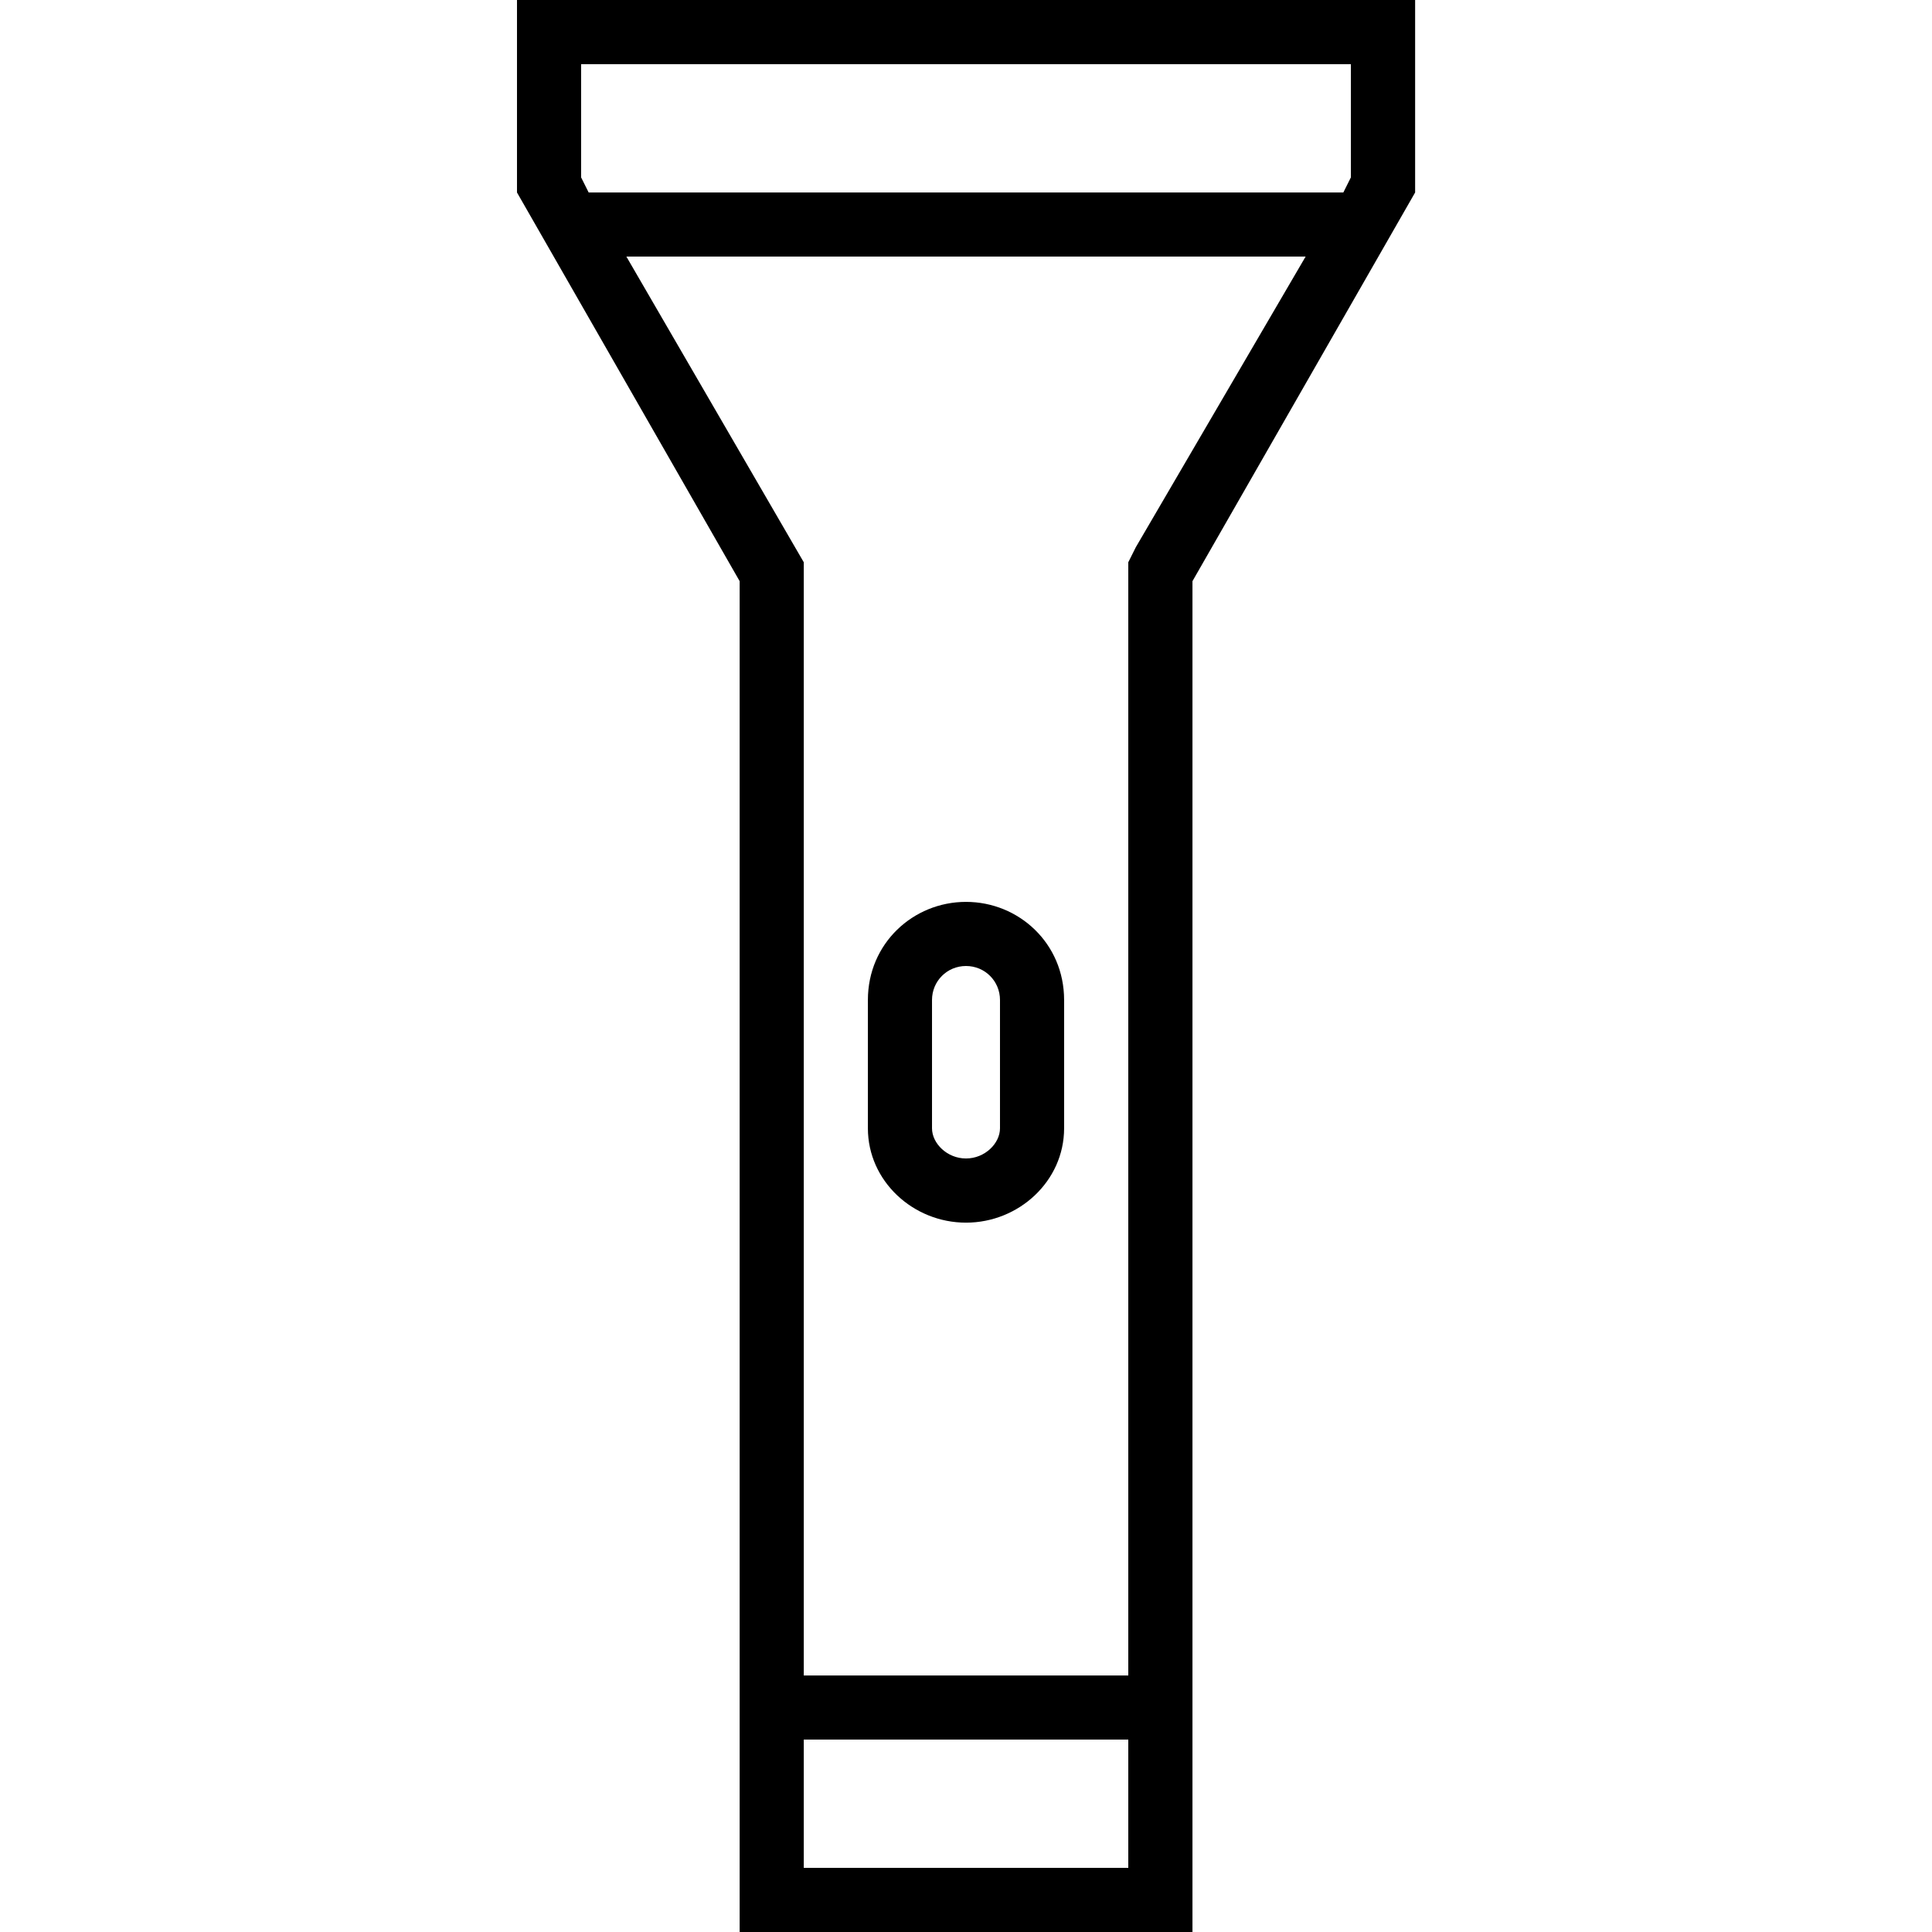 <?xml version="1.0" encoding="utf-8"?>
<!DOCTYPE svg PUBLIC "-//W3C//DTD SVG 1.1//EN" "http://www.w3.org/Graphics/SVG/1.1/DTD/svg11.dtd">
<svg version="1.1" xmlns="http://www.w3.org/2000/svg" xmlns:xlink="http://www.w3.org/1999/xlink" width="32" height="32" viewBox="0 0 32 32">
<path d="M8.563 0v3.188l3.688 6.438v22.375h7.5v-22.375l3.688-6.438v-3.188zM9.625 1.063h12.75v1.875l-0.125 0.25h-12.5l-0.125-0.25zM13.313 30.938v-2.125h5.375v2.125zM18.813 9.063l-0.125 0.25v18.438h-5.375v-18.438l-2.938-5.063h11.25zM16 14.938c-0.875 0-1.625 0.688-1.625 1.625v2.125c0 0.875 0.75 1.563 1.625 1.563s1.625-0.688 1.625-1.563v-2.125c0-0.938-0.75-1.625-1.625-1.625zM16.563 18.688c0 0.25-0.25 0.5-0.563 0.5s-0.563-0.25-0.563-0.5v-2.125c0-0.313 0.25-0.563 0.563-0.563s0.563 0.25 0.563 0.563z"></path>
</svg>
